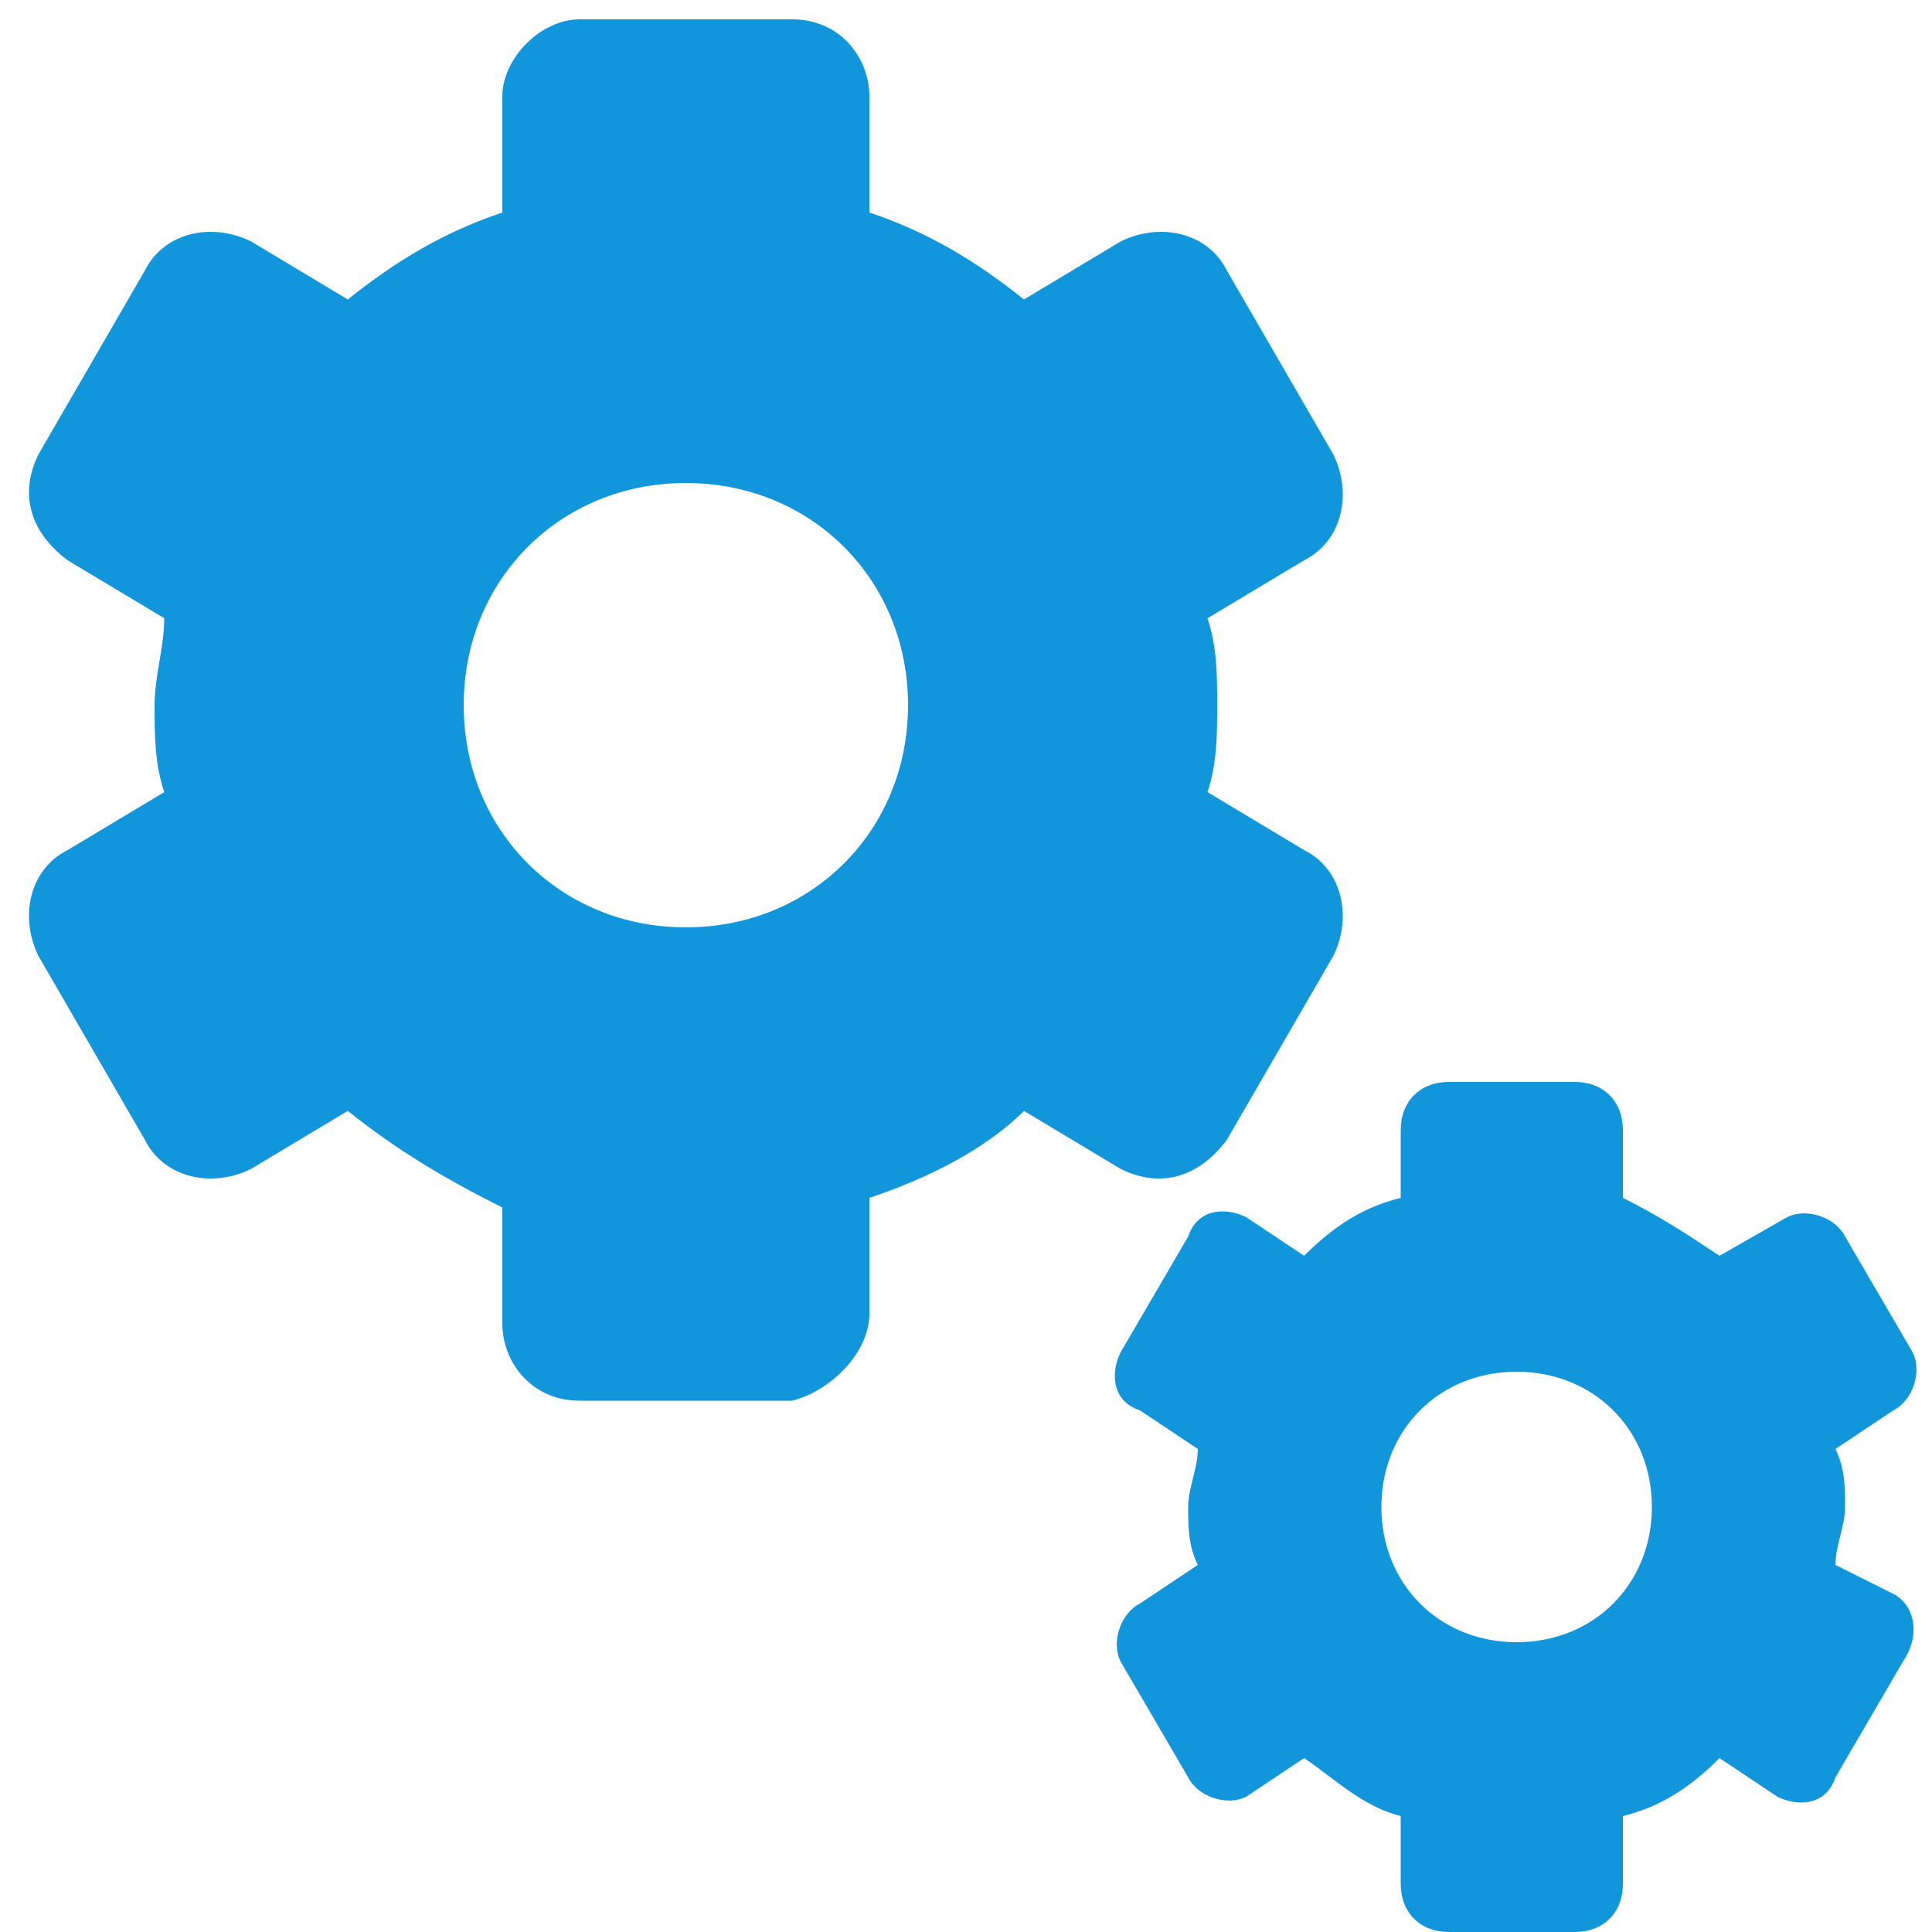 <?xml version="1.0" standalone="no"?><!DOCTYPE svg PUBLIC "-//W3C//DTD SVG 1.1//EN" "http://www.w3.org/Graphics/SVG/1.1/DTD/svg11.dtd"><svg t="1724982569436" class="icon" viewBox="0 0 1024 1024" version="1.1" xmlns="http://www.w3.org/2000/svg" p-id="9296" xmlns:xlink="http://www.w3.org/1999/xlink" width="13" height="13"><path d="M691.2 450.56L640 419.84c5.12-15.36 5.12-30.72 5.12-46.08s0-30.72-5.12-46.08l51.2-30.72c20.48-10.24 25.6-35.84 15.36-56.32l-56.32-97.28C640 122.88 614.4 117.76 593.92 128l-51.2 30.72c-25.6-20.48-51.2-35.84-81.92-46.08V51.2c0-20.48-15.36-40.96-40.96-40.96H307.2c-20.48 0-40.96 20.48-40.96 40.96v61.44c-30.72 10.24-56.32 25.6-81.92 46.08L133.12 128c-20.48-10.24-46.08-5.12-56.32 15.36l-56.32 97.28c-10.24 20.48-5.12 40.96 15.36 56.32l51.2 30.72c0 15.36-5.12 30.72-5.12 46.08s0 30.72 5.12 46.08l-51.2 30.72c-20.48 10.24-25.6 35.84-15.36 56.32l56.32 97.28c10.24 20.48 35.84 25.6 56.32 15.36l51.2-30.72c25.6 20.48 51.2 35.84 81.92 51.2v61.44c0 20.48 15.36 40.96 40.96 40.96h112.64c20.48-5.12 40.96-25.6 40.96-46.08v-61.44c30.72-10.24 61.44-25.6 81.92-46.08l51.2 30.72c20.48 10.24 40.96 5.12 56.32-15.36l56.32-97.28c10.24-20.48 5.12-46.08-15.36-56.32z m-327.68 40.96c-66.56 0-117.76-51.2-117.76-117.76S296.96 256 363.52 256s117.76 51.2 117.76 117.76-51.2 117.76-117.76 117.76z m640 353.28l-30.72-15.36c0-10.24 5.12-20.48 5.12-30.72s0-20.48-5.12-30.72l30.72-20.48c10.24-5.12 15.36-20.48 10.24-30.72l-35.84-61.44c-5.12-10.24-20.48-15.36-30.72-10.24l-35.84 20.48c-15.36-10.24-30.72-20.48-51.2-30.72v-35.84c0-15.36-10.24-25.6-25.6-25.6H768c-15.36 0-25.6 10.24-25.6 25.6v35.84c-20.48 5.12-35.84 15.36-51.2 30.72l-30.72-20.48c-10.24-5.12-25.6-5.12-30.72 10.24l-35.84 61.44c-5.12 10.24-5.12 25.6 10.24 30.72L634.88 768c0 10.24-5.12 20.48-5.12 30.72s0 20.48 5.12 30.72l-30.72 20.48c-10.24 5.12-15.36 20.48-10.24 30.72l35.84 61.44c5.12 10.24 20.48 15.36 30.72 10.24l30.72-20.48c15.36 10.24 30.72 25.6 51.2 30.72v35.84c0 15.36 10.24 25.6 25.6 25.6h66.56c15.36 0 25.6-10.24 25.6-25.6v-35.84c20.48-5.12 35.84-15.36 51.2-30.72l30.72 20.48c10.24 5.12 25.6 5.12 30.72-10.24l35.84-61.44c10.24-15.36 5.12-30.72-5.12-35.84z m-199.68 25.6c-40.96 0-71.68-30.72-71.68-71.68 0-40.96 30.72-71.68 71.68-71.68s71.68 30.72 71.68 71.68c0 40.96-30.72 71.68-71.68 71.68z" p-id="9297" fill="#1296db"></path></svg>